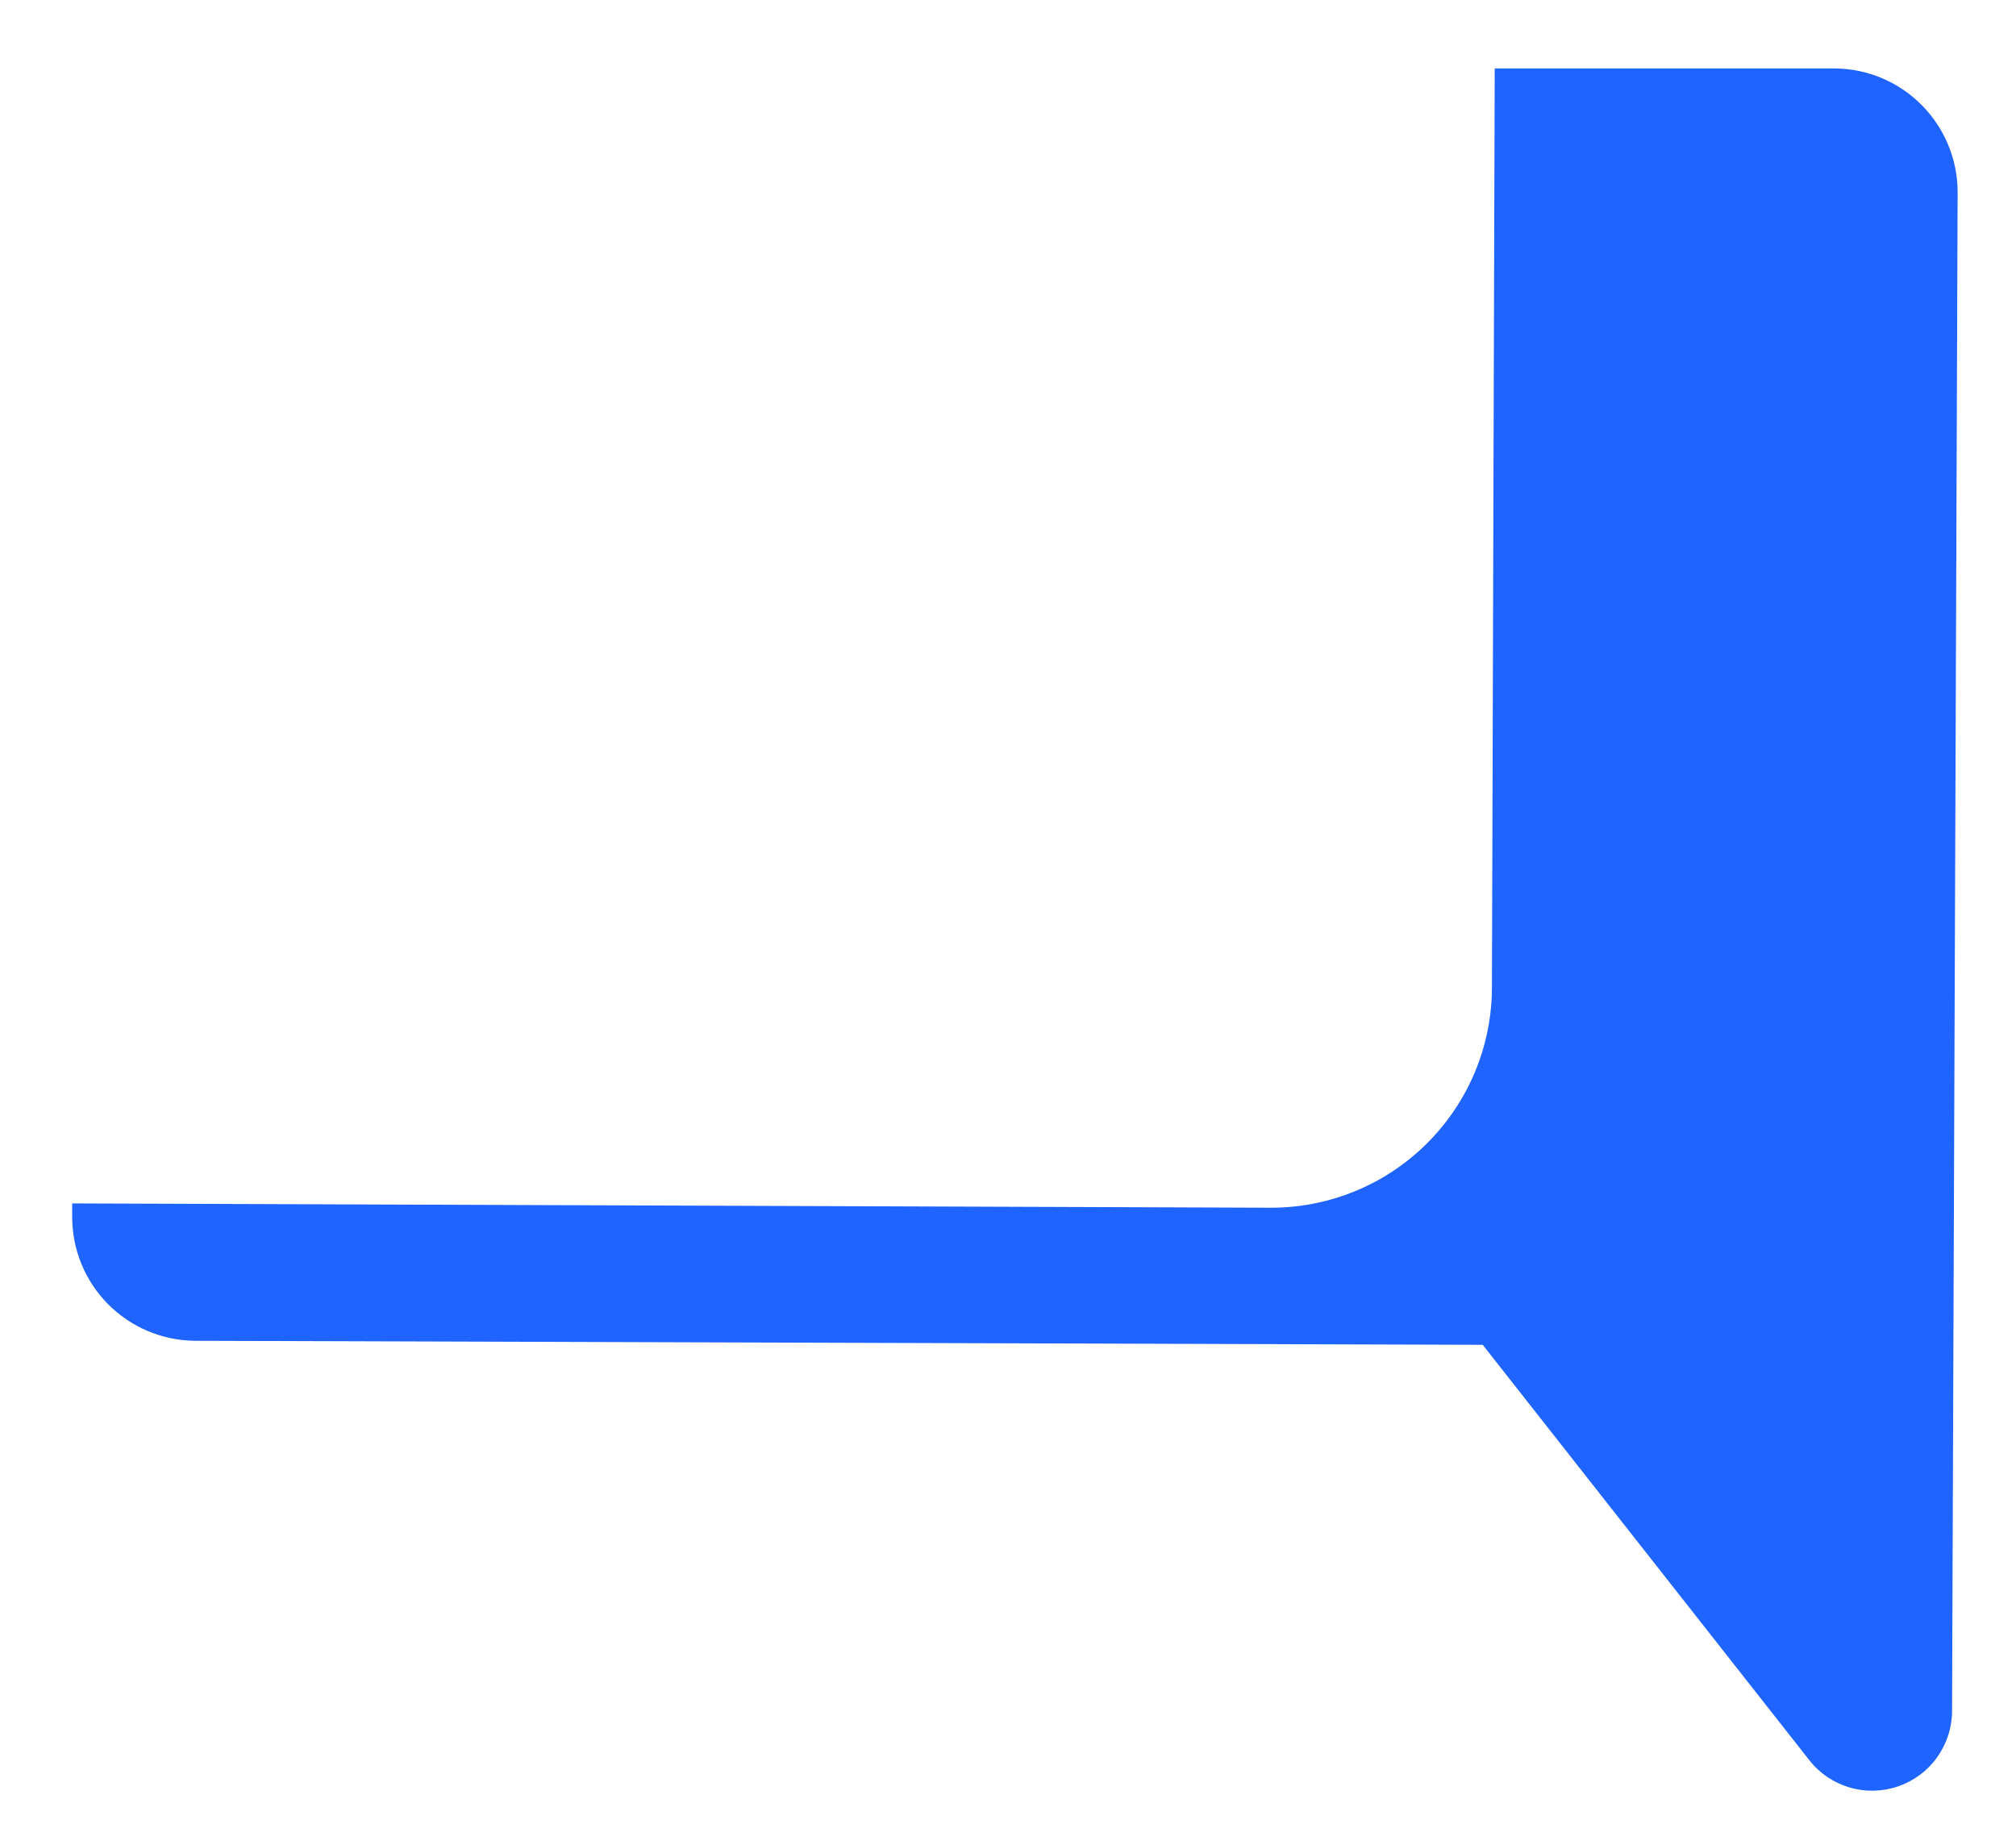 <svg width="21" height="19" viewBox="0 0 21 19" fill="none" xmlns="http://www.w3.org/2000/svg">
<path d="M19.118 0.713H15.57L15.541 10.292C15.539 10.9 15.295 11.482 14.864 11.911C14.434 12.34 13.85 12.581 13.242 12.581V12.581L0.752 12.536V12.677C0.752 13.017 0.885 13.342 1.124 13.584C1.362 13.825 1.686 13.963 2.026 13.967L15.445 14.009L18.847 18.336C18.953 18.472 19.1 18.571 19.265 18.62C19.431 18.669 19.608 18.665 19.771 18.609C19.935 18.553 20.077 18.448 20.177 18.308C20.278 18.167 20.333 17.999 20.334 17.826L20.392 1.999C20.391 1.66 20.257 1.336 20.018 1.095C19.78 0.854 19.457 0.717 19.118 0.713Z" fill="#1F64FF"/>
</svg>
